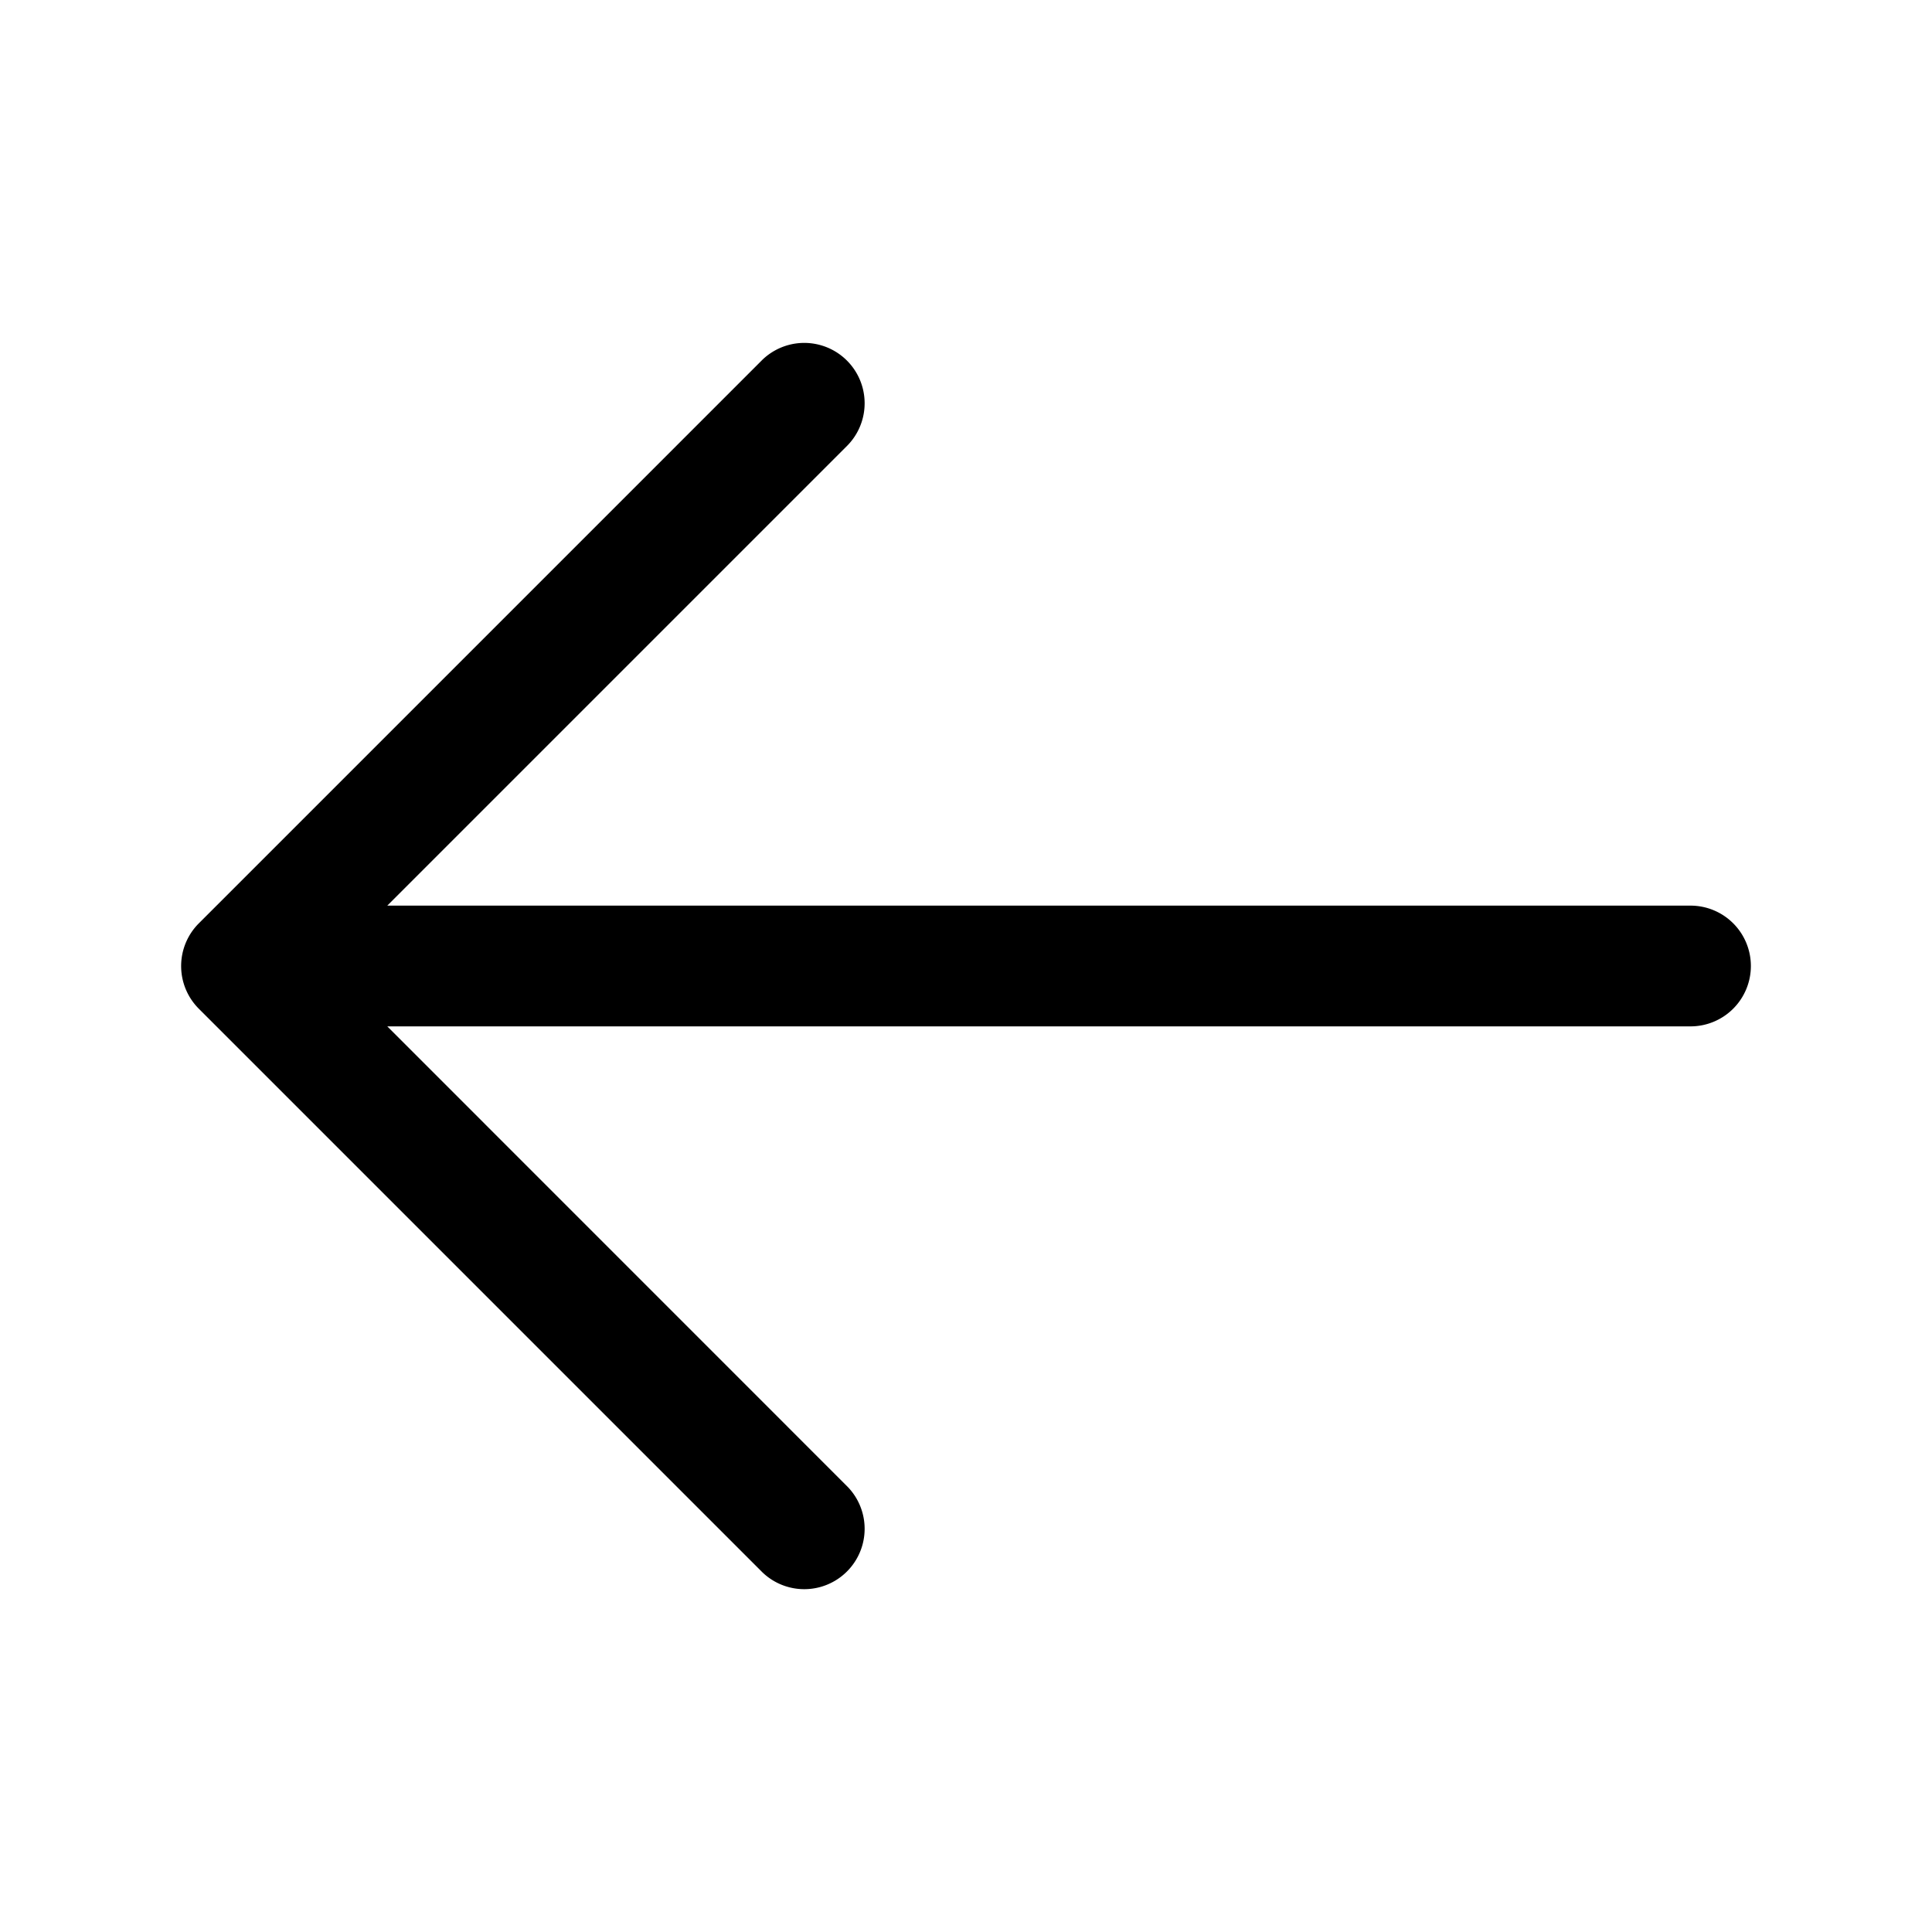 <svg xmlns="http://www.w3.org/2000/svg" width="24" height="24"><path d="M21.75 12a.75.75 0 0 1-.75.75H4.811l5.719 5.72a.75.75 0 0 1-1.06 1.061l-7-7a.75.75 0 0 1 0-1.061l7-7a.75.75 0 0 1 1.06 1.061L4.811 11.25H21a.75.75 0 0 1 .75.75Z" data-name="arrow-left-Regular" /></svg>
